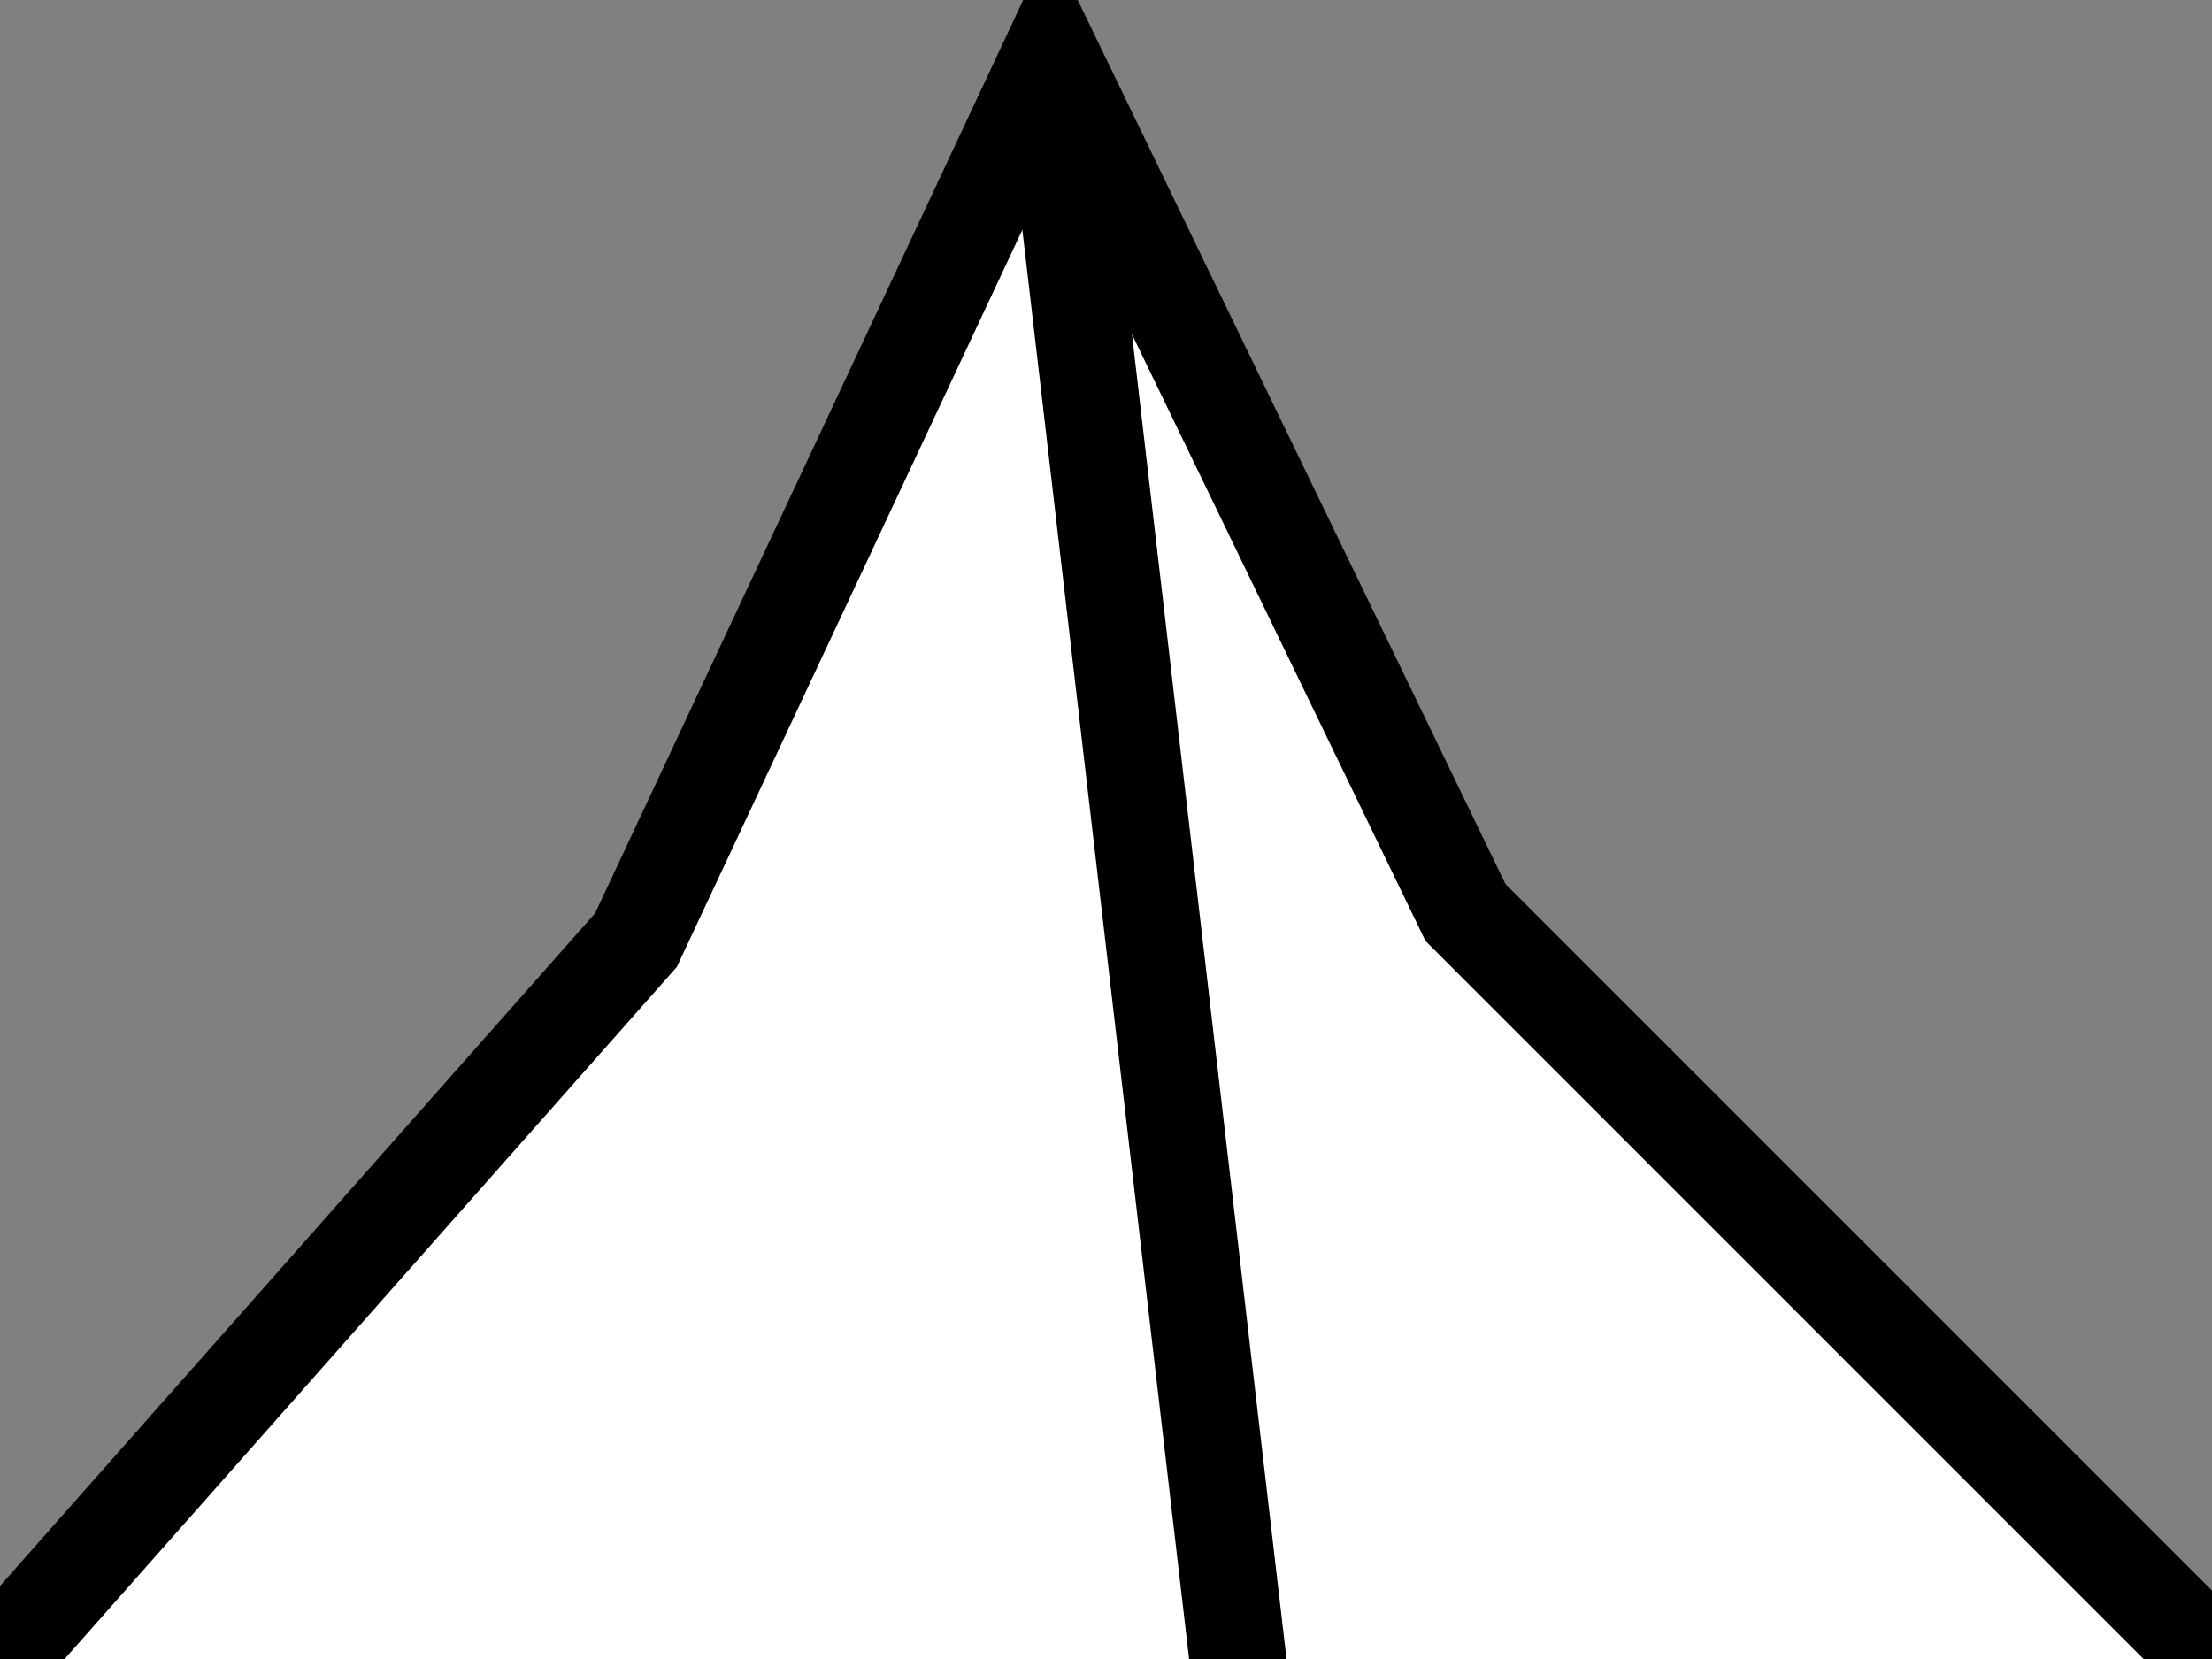 <?xml version="1.0" encoding="utf-8" standalone="no"?>
<svg version="1.1" xmlns="http://www.w3.org/2000/svg" viewBox="-4 -6 8 6" fill="white" stroke="black" stroke-width="0.35">
  <rect x="-4" y="-6" width="8" height="6" fill="#808080" stroke="none"/>
  <polyline points="4,0 1.3,-2.7 -0.2,-5.8 -1.7,-2.6 -4,0"/>
  <polyline points="1.2,2.8 0.5,0.2 -0.2,-5.8"/>
</svg>
